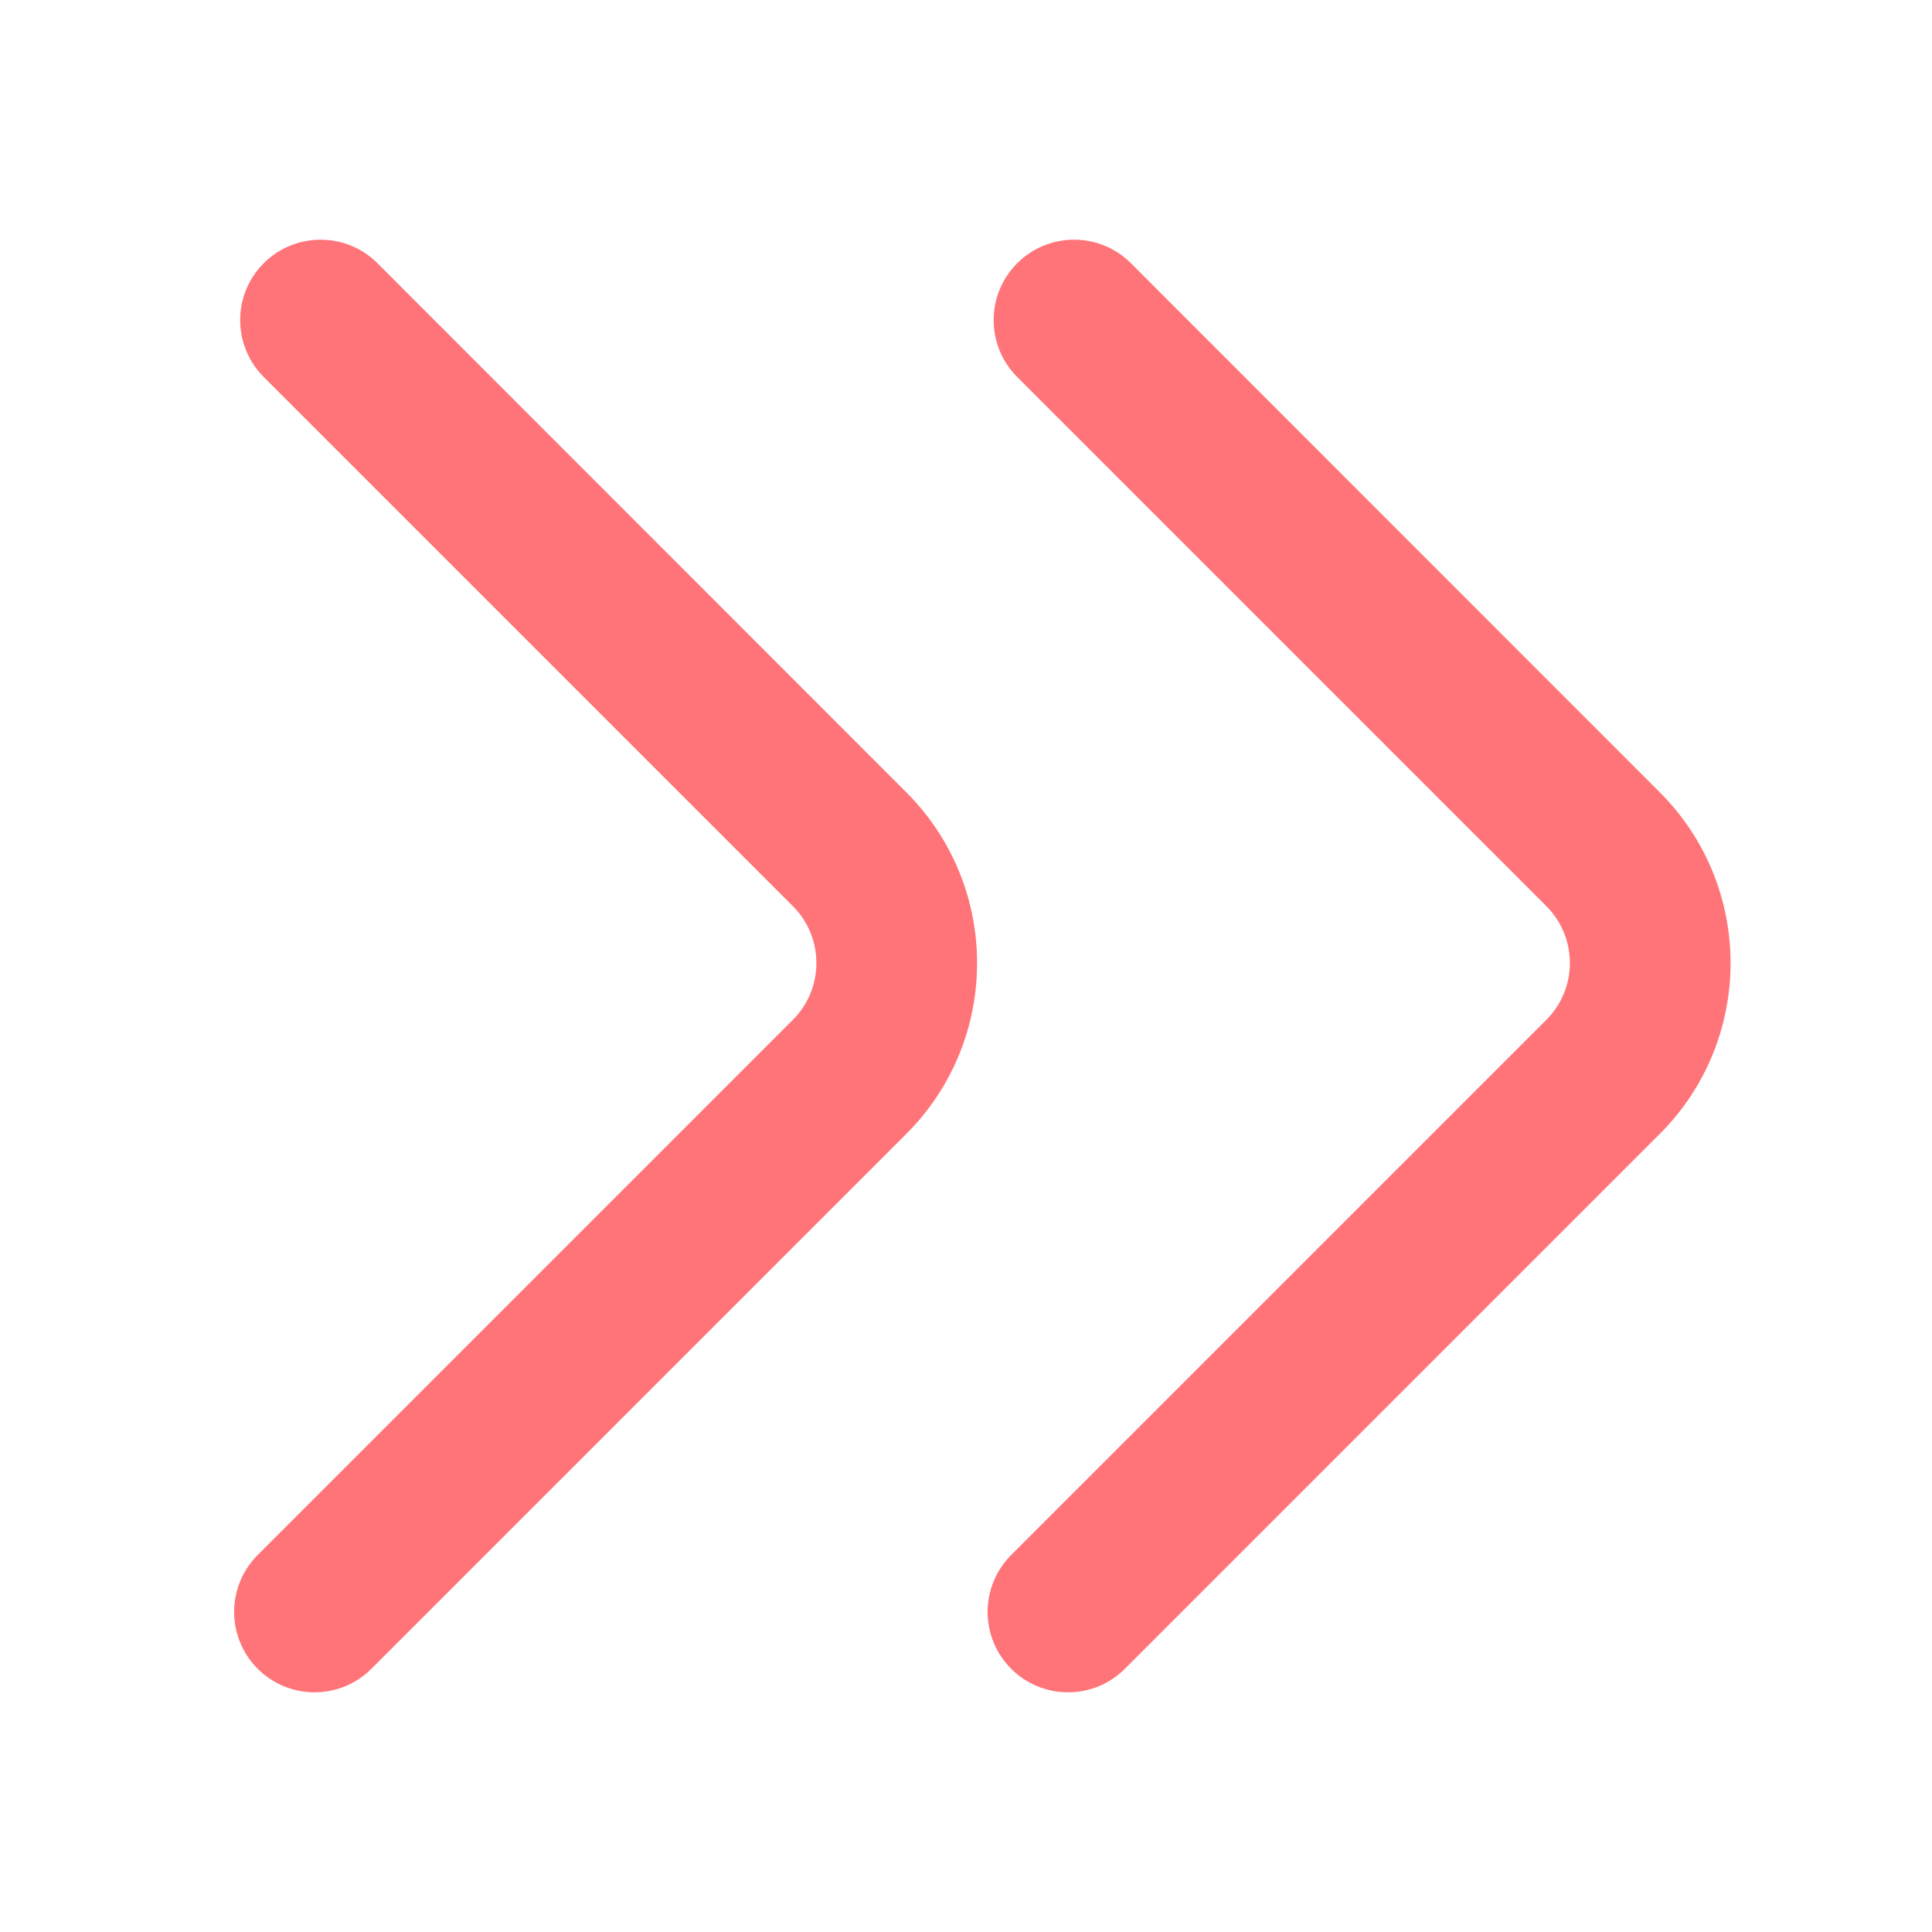<?xml version="1.0" encoding="utf-8"?>
<!-- Generator: Adobe Illustrator 24.0.0, SVG Export Plug-In . SVG Version: 6.00 Build 0)  -->
<svg version="1.1" id="Layer_1" xmlns="http://www.w3.org/2000/svg" xmlns:xlink="http://www.w3.org/1999/xlink" x="0px" y="0px"
	 viewBox="0 0 800 800" style="enable-background:new 0 0 800 800;" xml:space="preserve">
<style type="text/css">
	.st0{fill:#FF7478;}
</style>
<path class="st0" d="M418.7,691c13,13,34.1,13,47.1,0l221.5-221.5c39-39,39.1-102.3,0-141.4L468.3,109c-13-13-34.1-13-47.1,0
	s-13,34.1,0,47.1l219.1,219.1c13,13,13,34.1,0,47.1L418.7,643.9C405.7,656.9,405.7,678,418.7,691z"/>
<path class="st0" d="M106.7,691c13,13,34.1,13,47.1,0l221.5-221.5c39-39,39.1-102.3,0-141.4L156.3,109c-13-13-34.1-13-47.1,0
	s-13,34.1,0,47.1l219.1,219.1c13,13,13,34.1,0,47.1L106.7,643.9C93.7,656.9,93.7,678,106.7,691z"/>
</svg>
